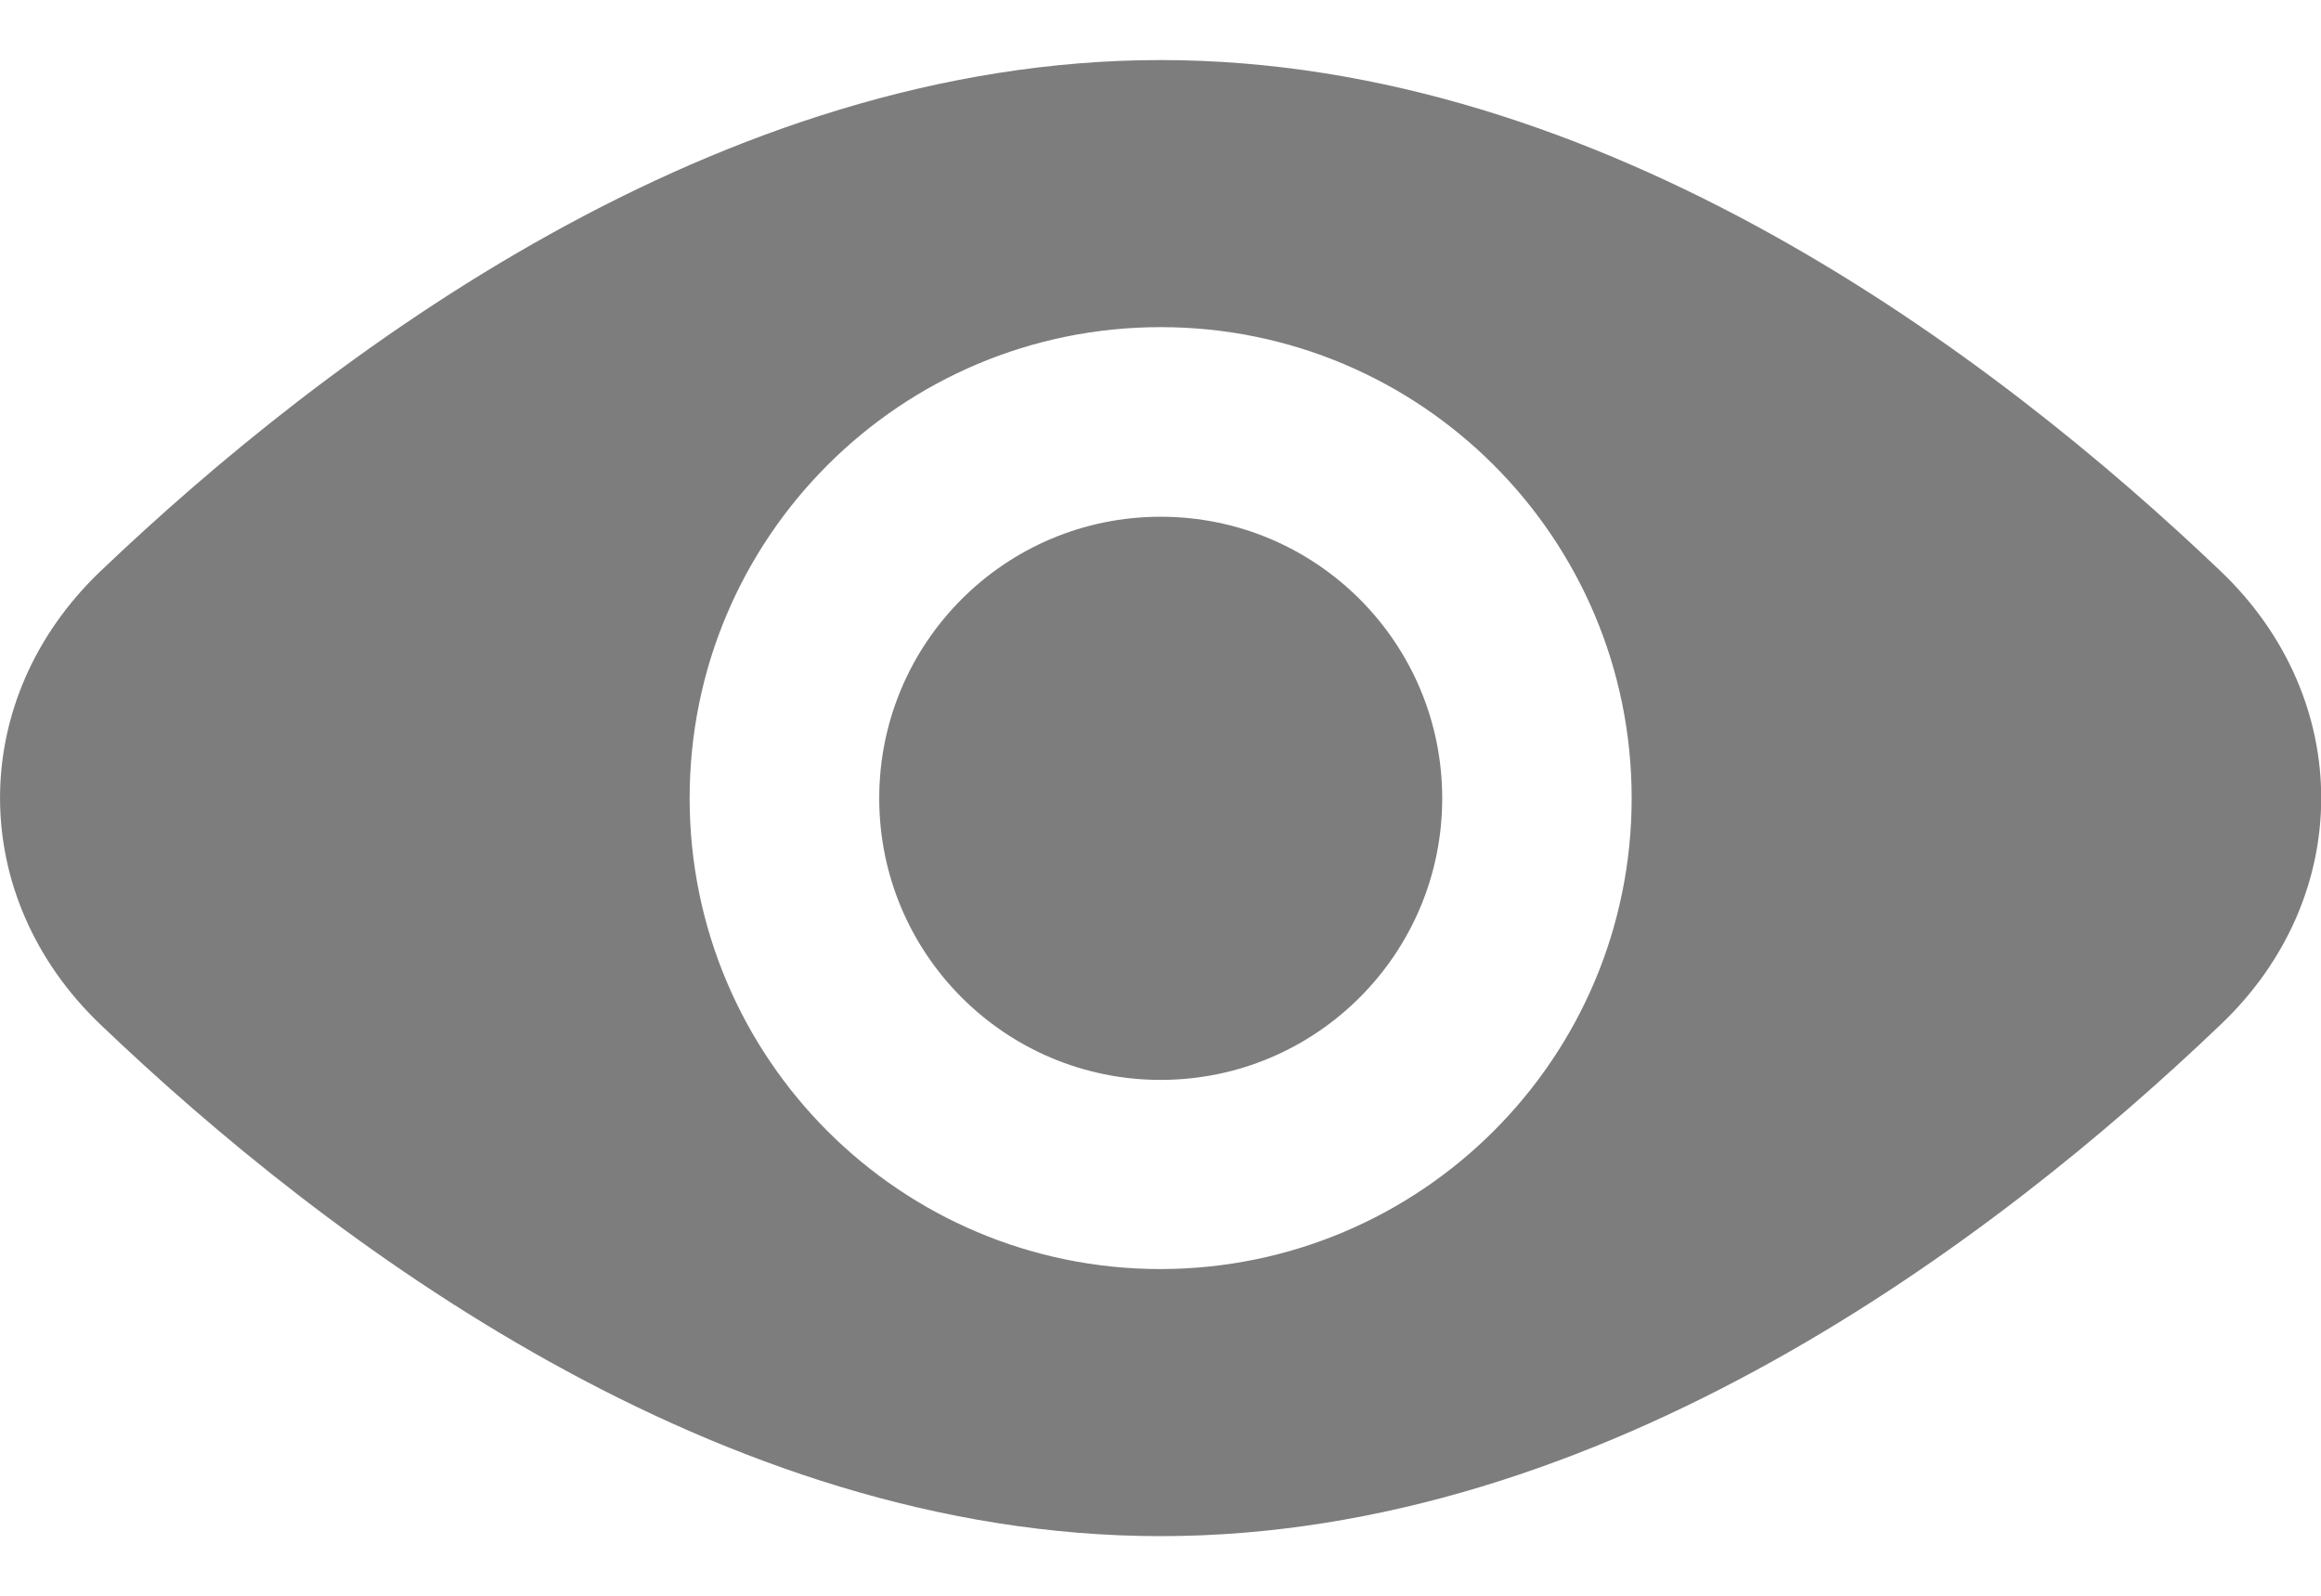 <svg width="16" height="11" viewBox="0 0 16 11" fill="none" xmlns="http://www.w3.org/2000/svg">
<path d="M15.31 3.939C13.745 2.445 11.054 0.414 8.001 0.414C4.948 0.414 2.257 2.445 0.691 3.939C-0.23 4.82 -0.23 6.18 0.691 7.061C2.257 8.558 4.948 10.589 8.001 10.589C11.054 10.589 13.745 8.558 15.31 7.061C16.232 6.183 16.232 4.82 15.31 3.939ZM8.001 8.748C6.207 8.748 4.754 7.295 4.754 5.502C4.754 3.708 6.207 2.255 8.001 2.255C9.795 2.255 11.248 3.708 11.248 5.502C11.248 7.295 9.795 8.745 8.001 8.748Z" fill="#7E7D7D"/>
<path d="M8.001 7.444C9.073 7.444 9.942 6.575 9.942 5.503C9.942 4.431 9.073 3.562 8.001 3.562C6.929 3.562 6.061 4.431 6.061 5.503C6.061 6.575 6.929 7.444 8.001 7.444Z" fill="#7E7D7D"/>
</svg>
